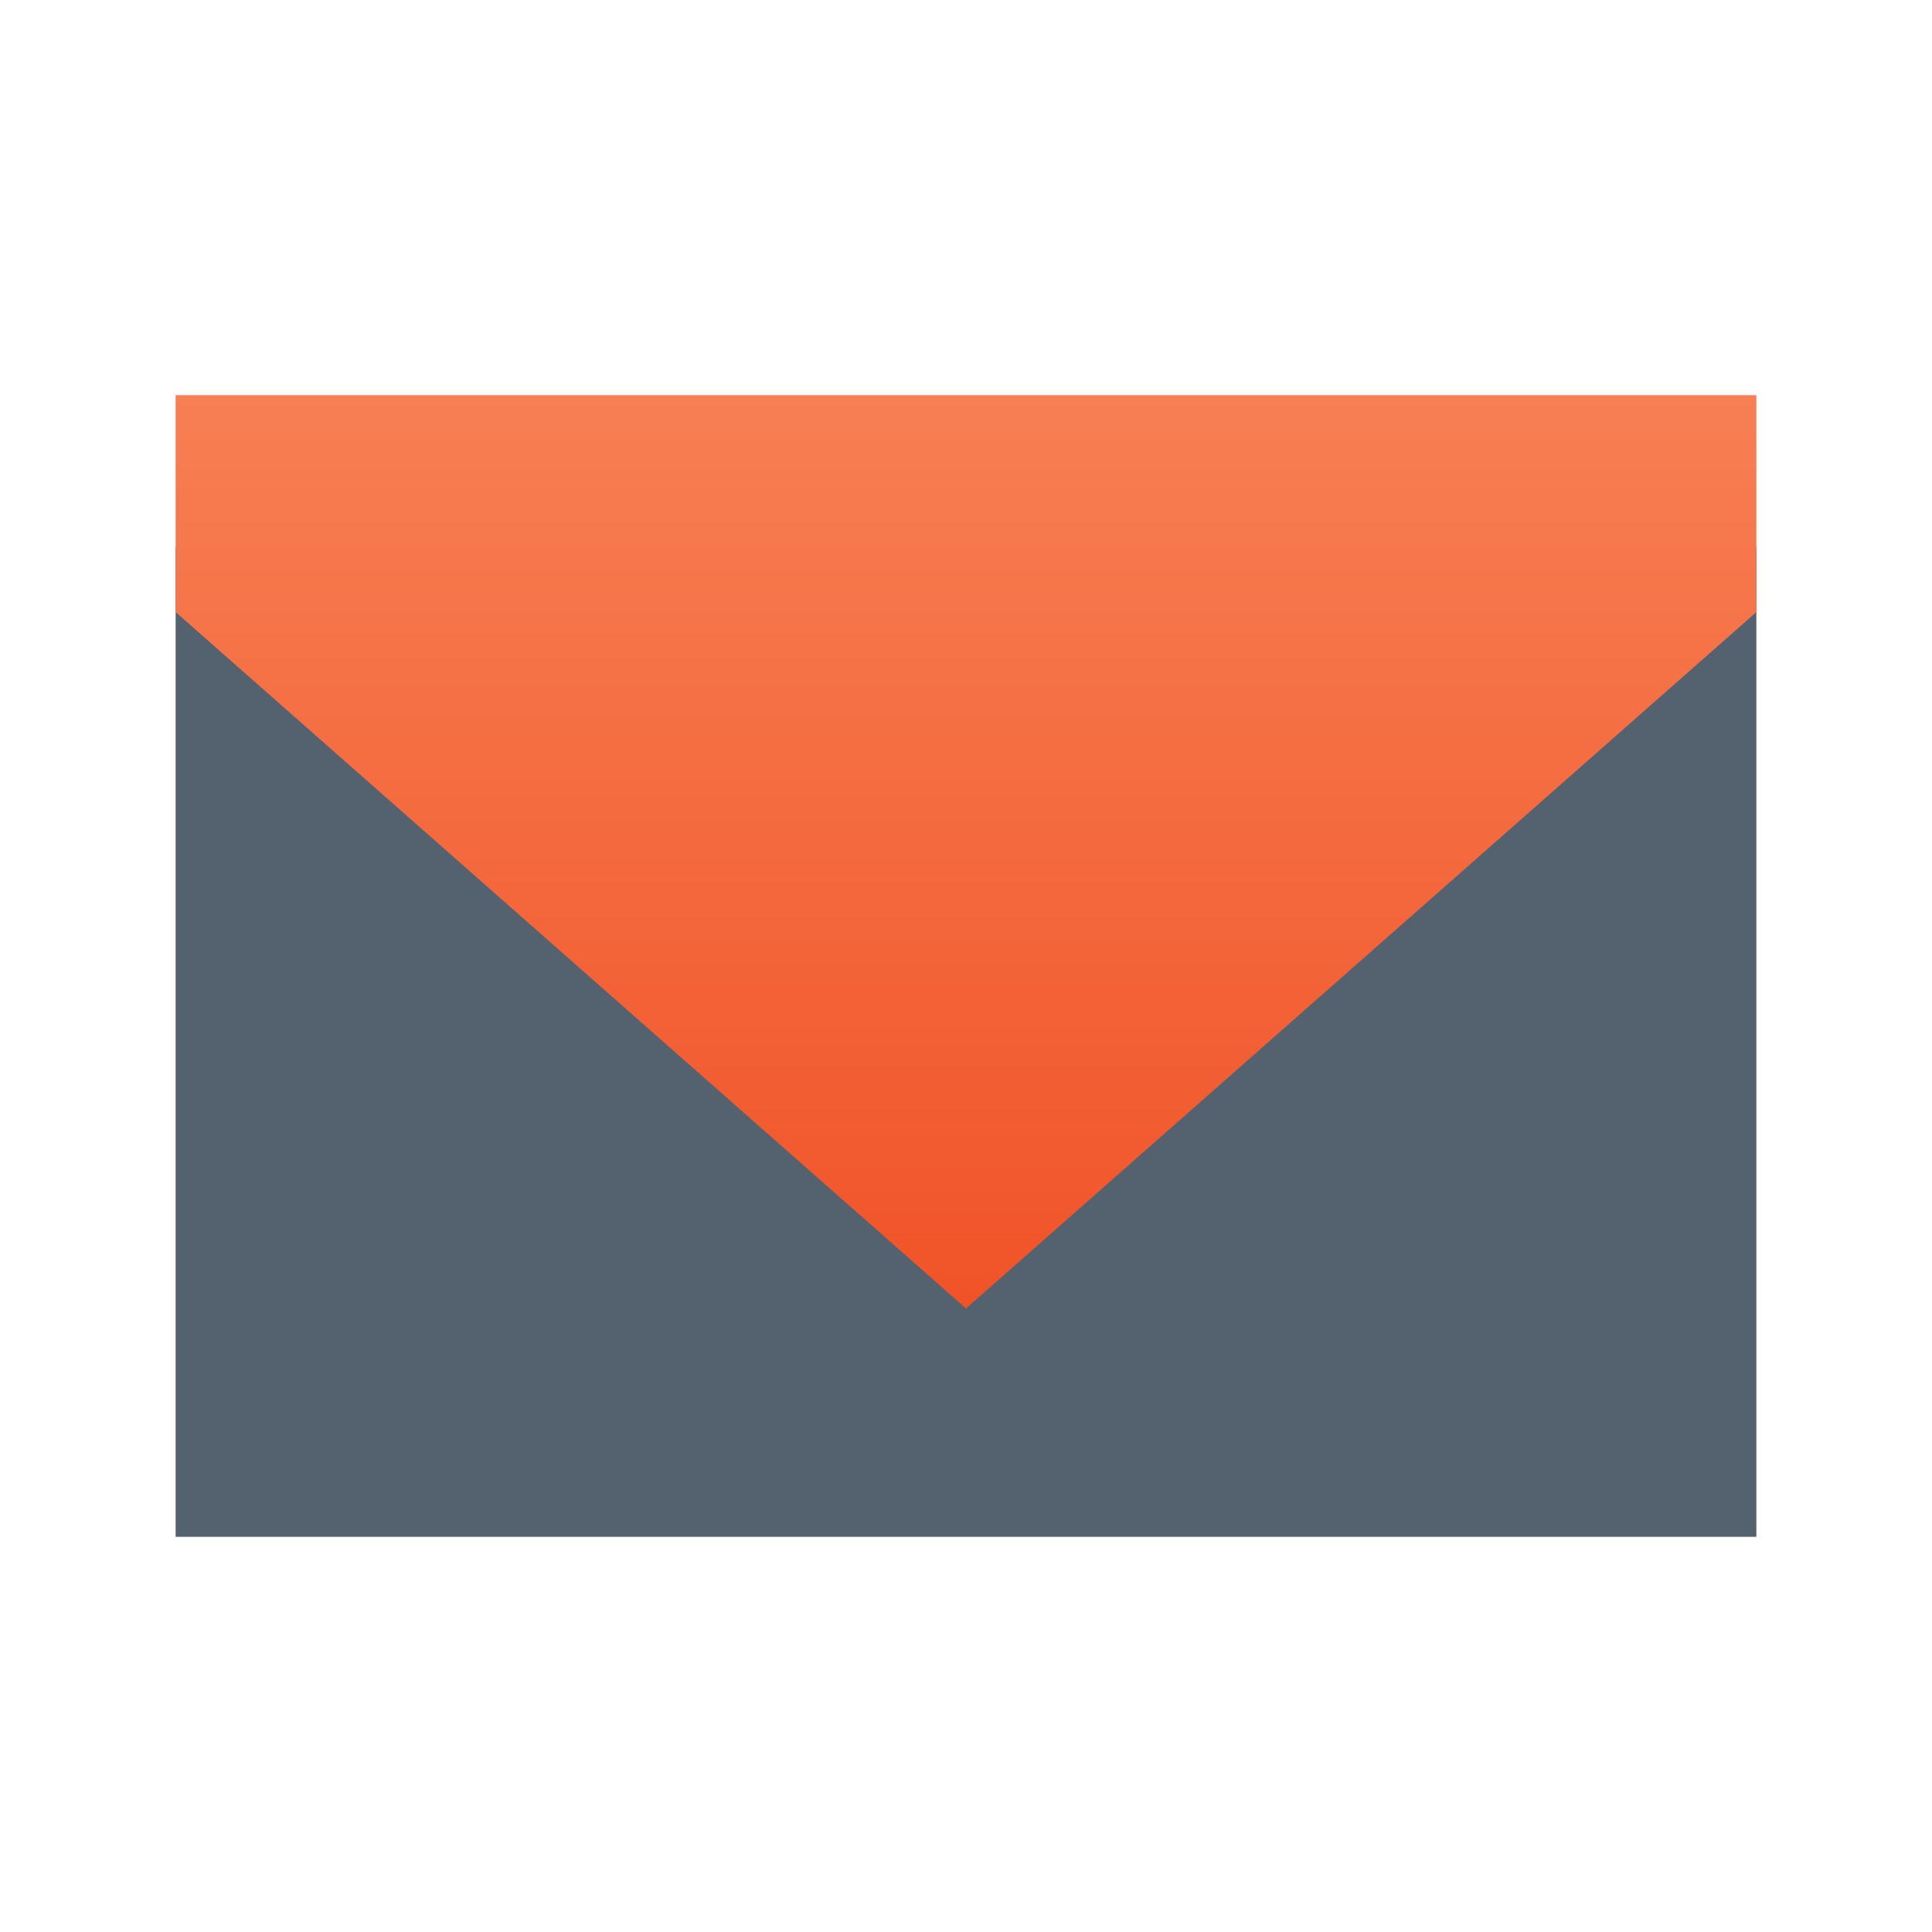<svg width="22" height="22" viewBox="0 0 22 22" fill="none" xmlns="http://www.w3.org/2000/svg">
<rect x="2" y="6.233" width="18" height="11.267" fill="#54616F"/>
<path d="M20 6.97L11 14.9L2 6.97V4.5H20V6.97Z" fill="url(#paint0_linear_2165_5818)"/>
<defs>
<linearGradient id="paint0_linear_2165_5818" x1="11.131" y1="16.044" x2="11.131" y2="-7.285" gradientUnits="userSpaceOnUse">
<stop stop-color="#F04E23"/>
<stop offset="1" stop-color="#FFB185"/>
</linearGradient>
</defs>
</svg>
